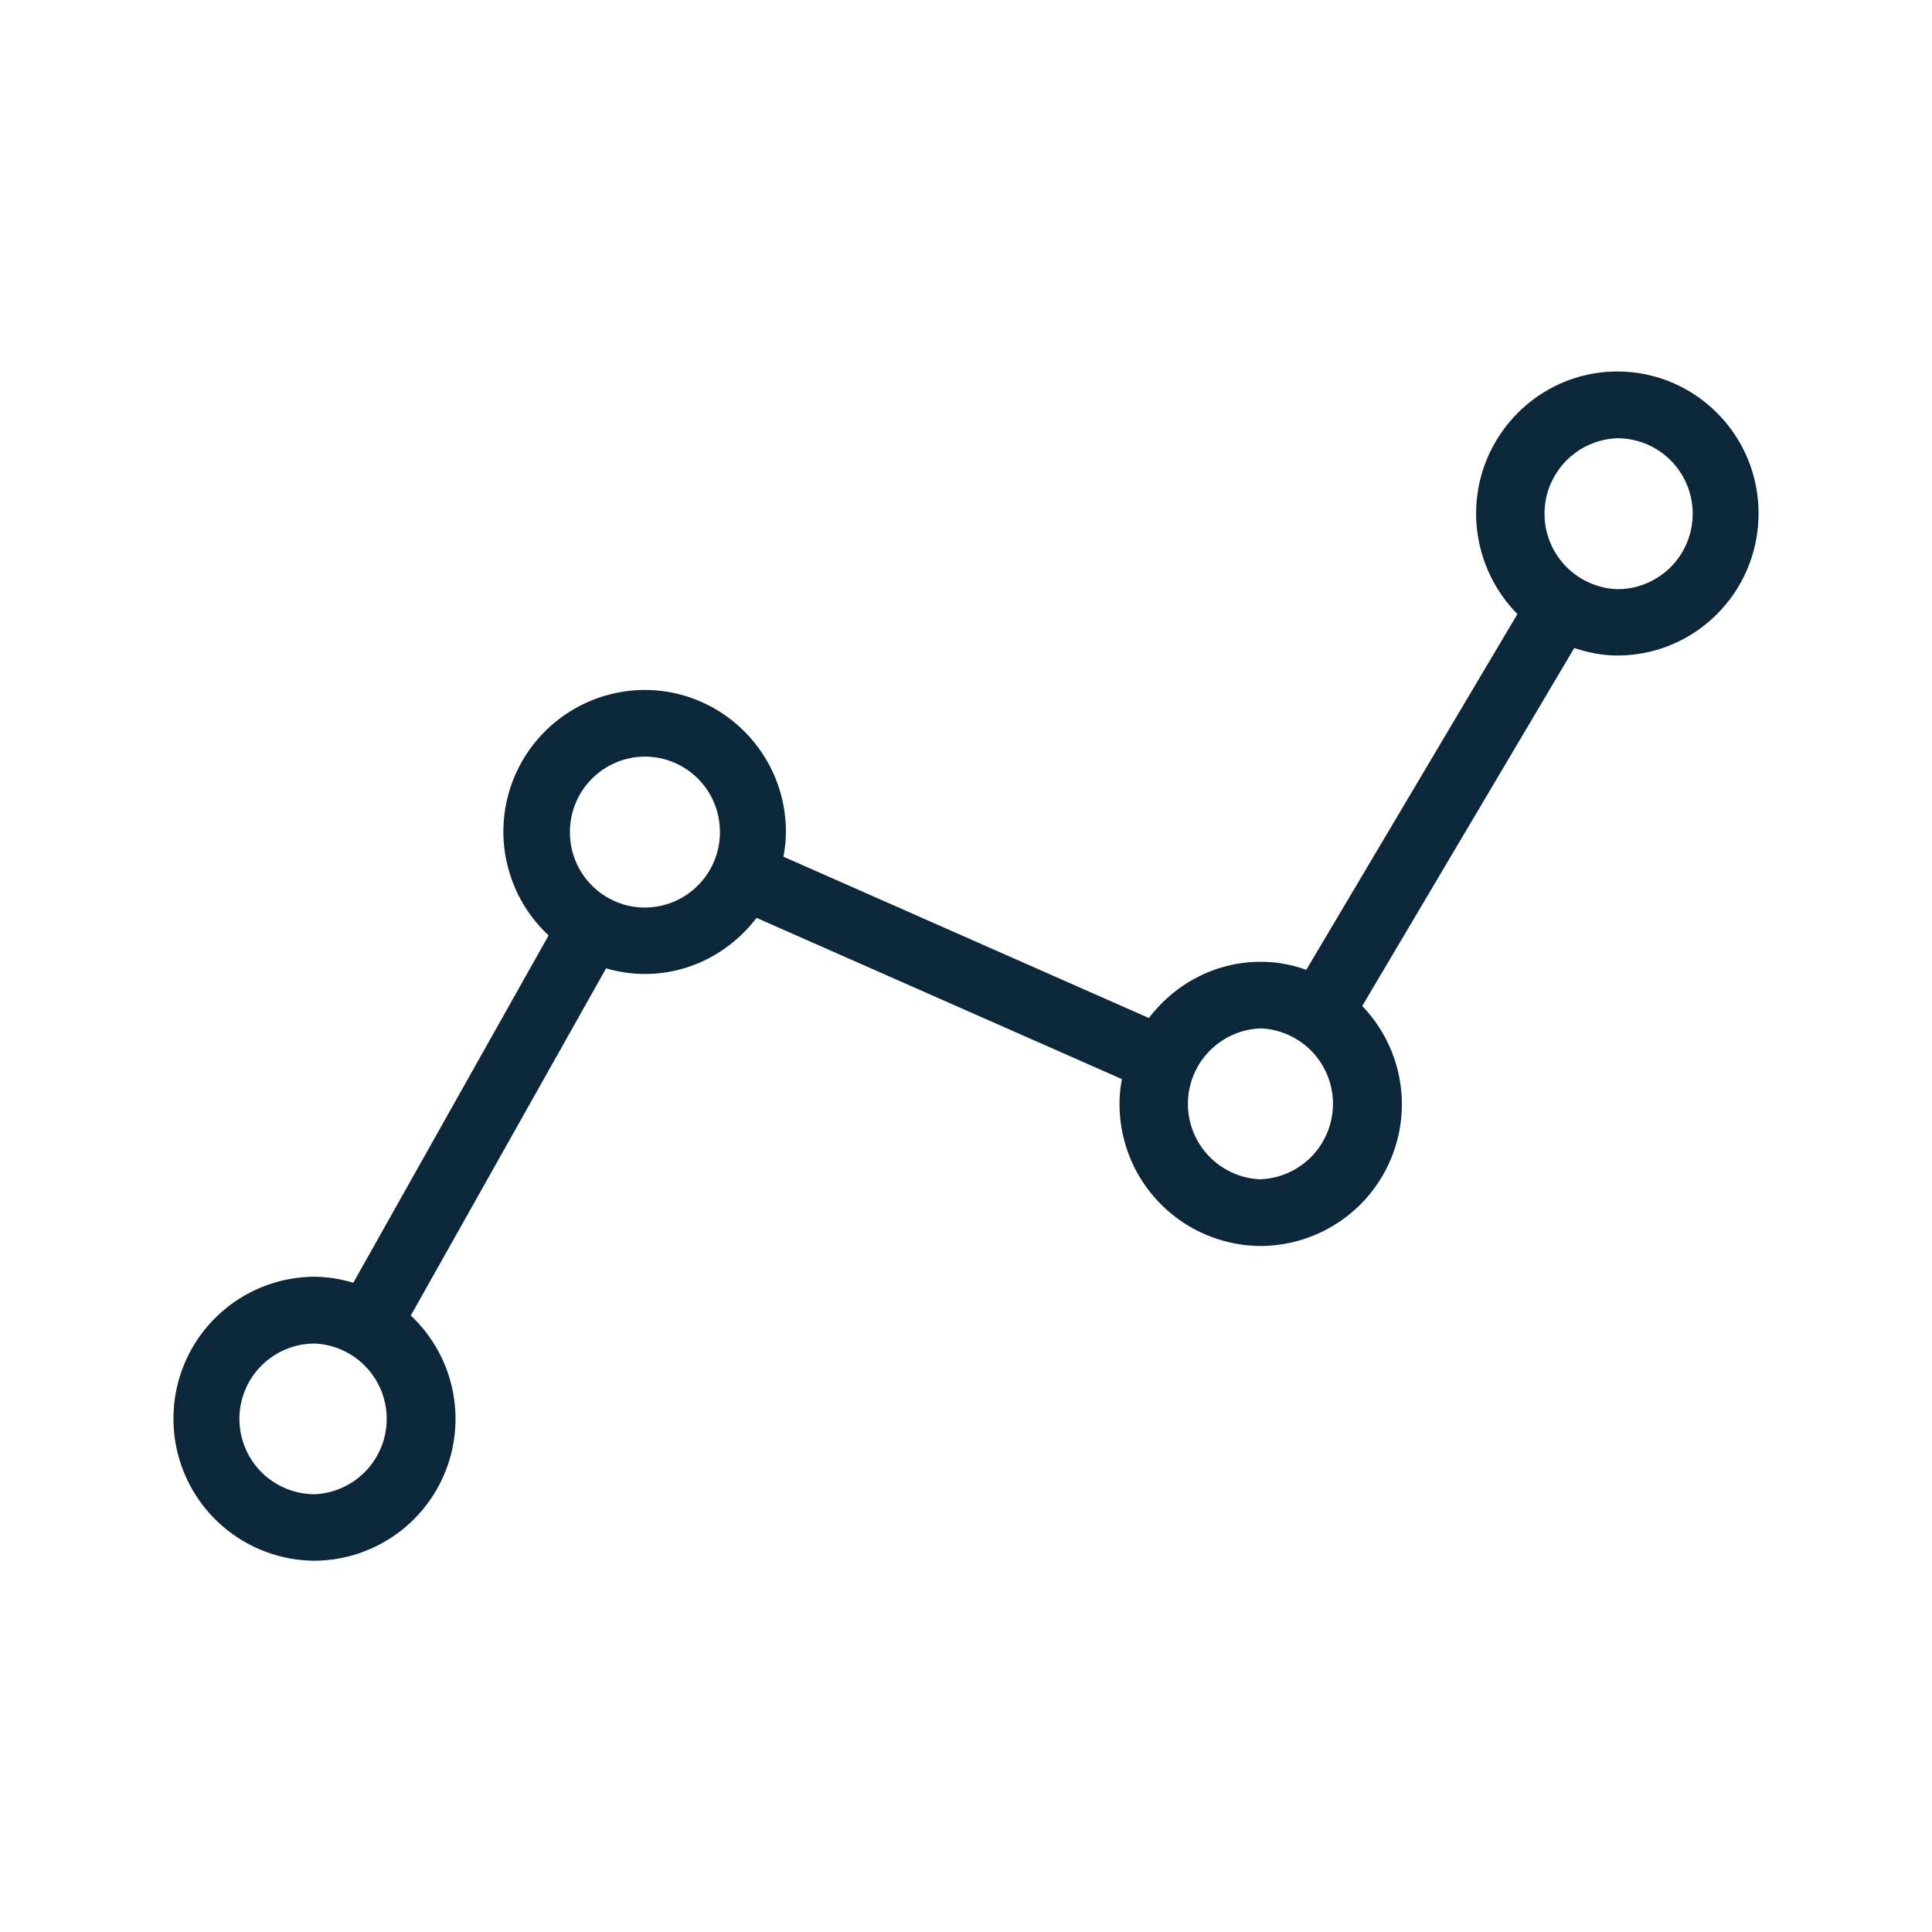 <svg xmlns="http://www.w3.org/2000/svg" width="24" height="24" fill="none"><path fill="#0B2739" d="M18.337 6.38c0-.972.787-1.765 1.754-1.765.97 0 1.757.793 1.754 1.765 0 .973-.785 1.763-1.754 1.763-.188 0-.364-.037-.535-.093l-2.634 4.447a1.76 1.76 0 0 1-1.26 2.981 1.763 1.763 0 0 1-1.755-1.765q0-.155.03-.308l-4.539-2.003c-.32.42-.82.697-1.387.697q-.247-.001-.482-.07l-2.426 4.313a1.762 1.762 0 0 1-1.194 3.046 1.763 1.763 0 0 1-1.754-1.766 1.76 1.76 0 0 1 1.754-1.762q.246.004.48.075l2.426-4.315a1.76 1.76 0 0 1 1.194-3.049c.966 0 1.754.79 1.754 1.763q-.001.156-.031.308l4.54 2.004c.321-.42.82-.698 1.389-.698q.291 0 .566.1l2.623-4.42a1.78 1.78 0 0 1-.513-1.248m1.757.939a.935.935 0 0 0 .933-.936.936.936 0 0 0-.933-.939.938.938 0 0 0 0 1.875m-4.43 7.33a.938.938 0 0 0 0-1.874.938.938 0 0 0 0 1.875M7.08 10.34c0 .516.418.934.933.934a.935.935 0 0 0 .93-.939.933.933 0 0 0-.93-.936.935.935 0 0 0-.933.936zm-3.17 8.222a.937.937 0 0 0 0-1.872.935.935 0 0 0 0 1.872"/></svg>